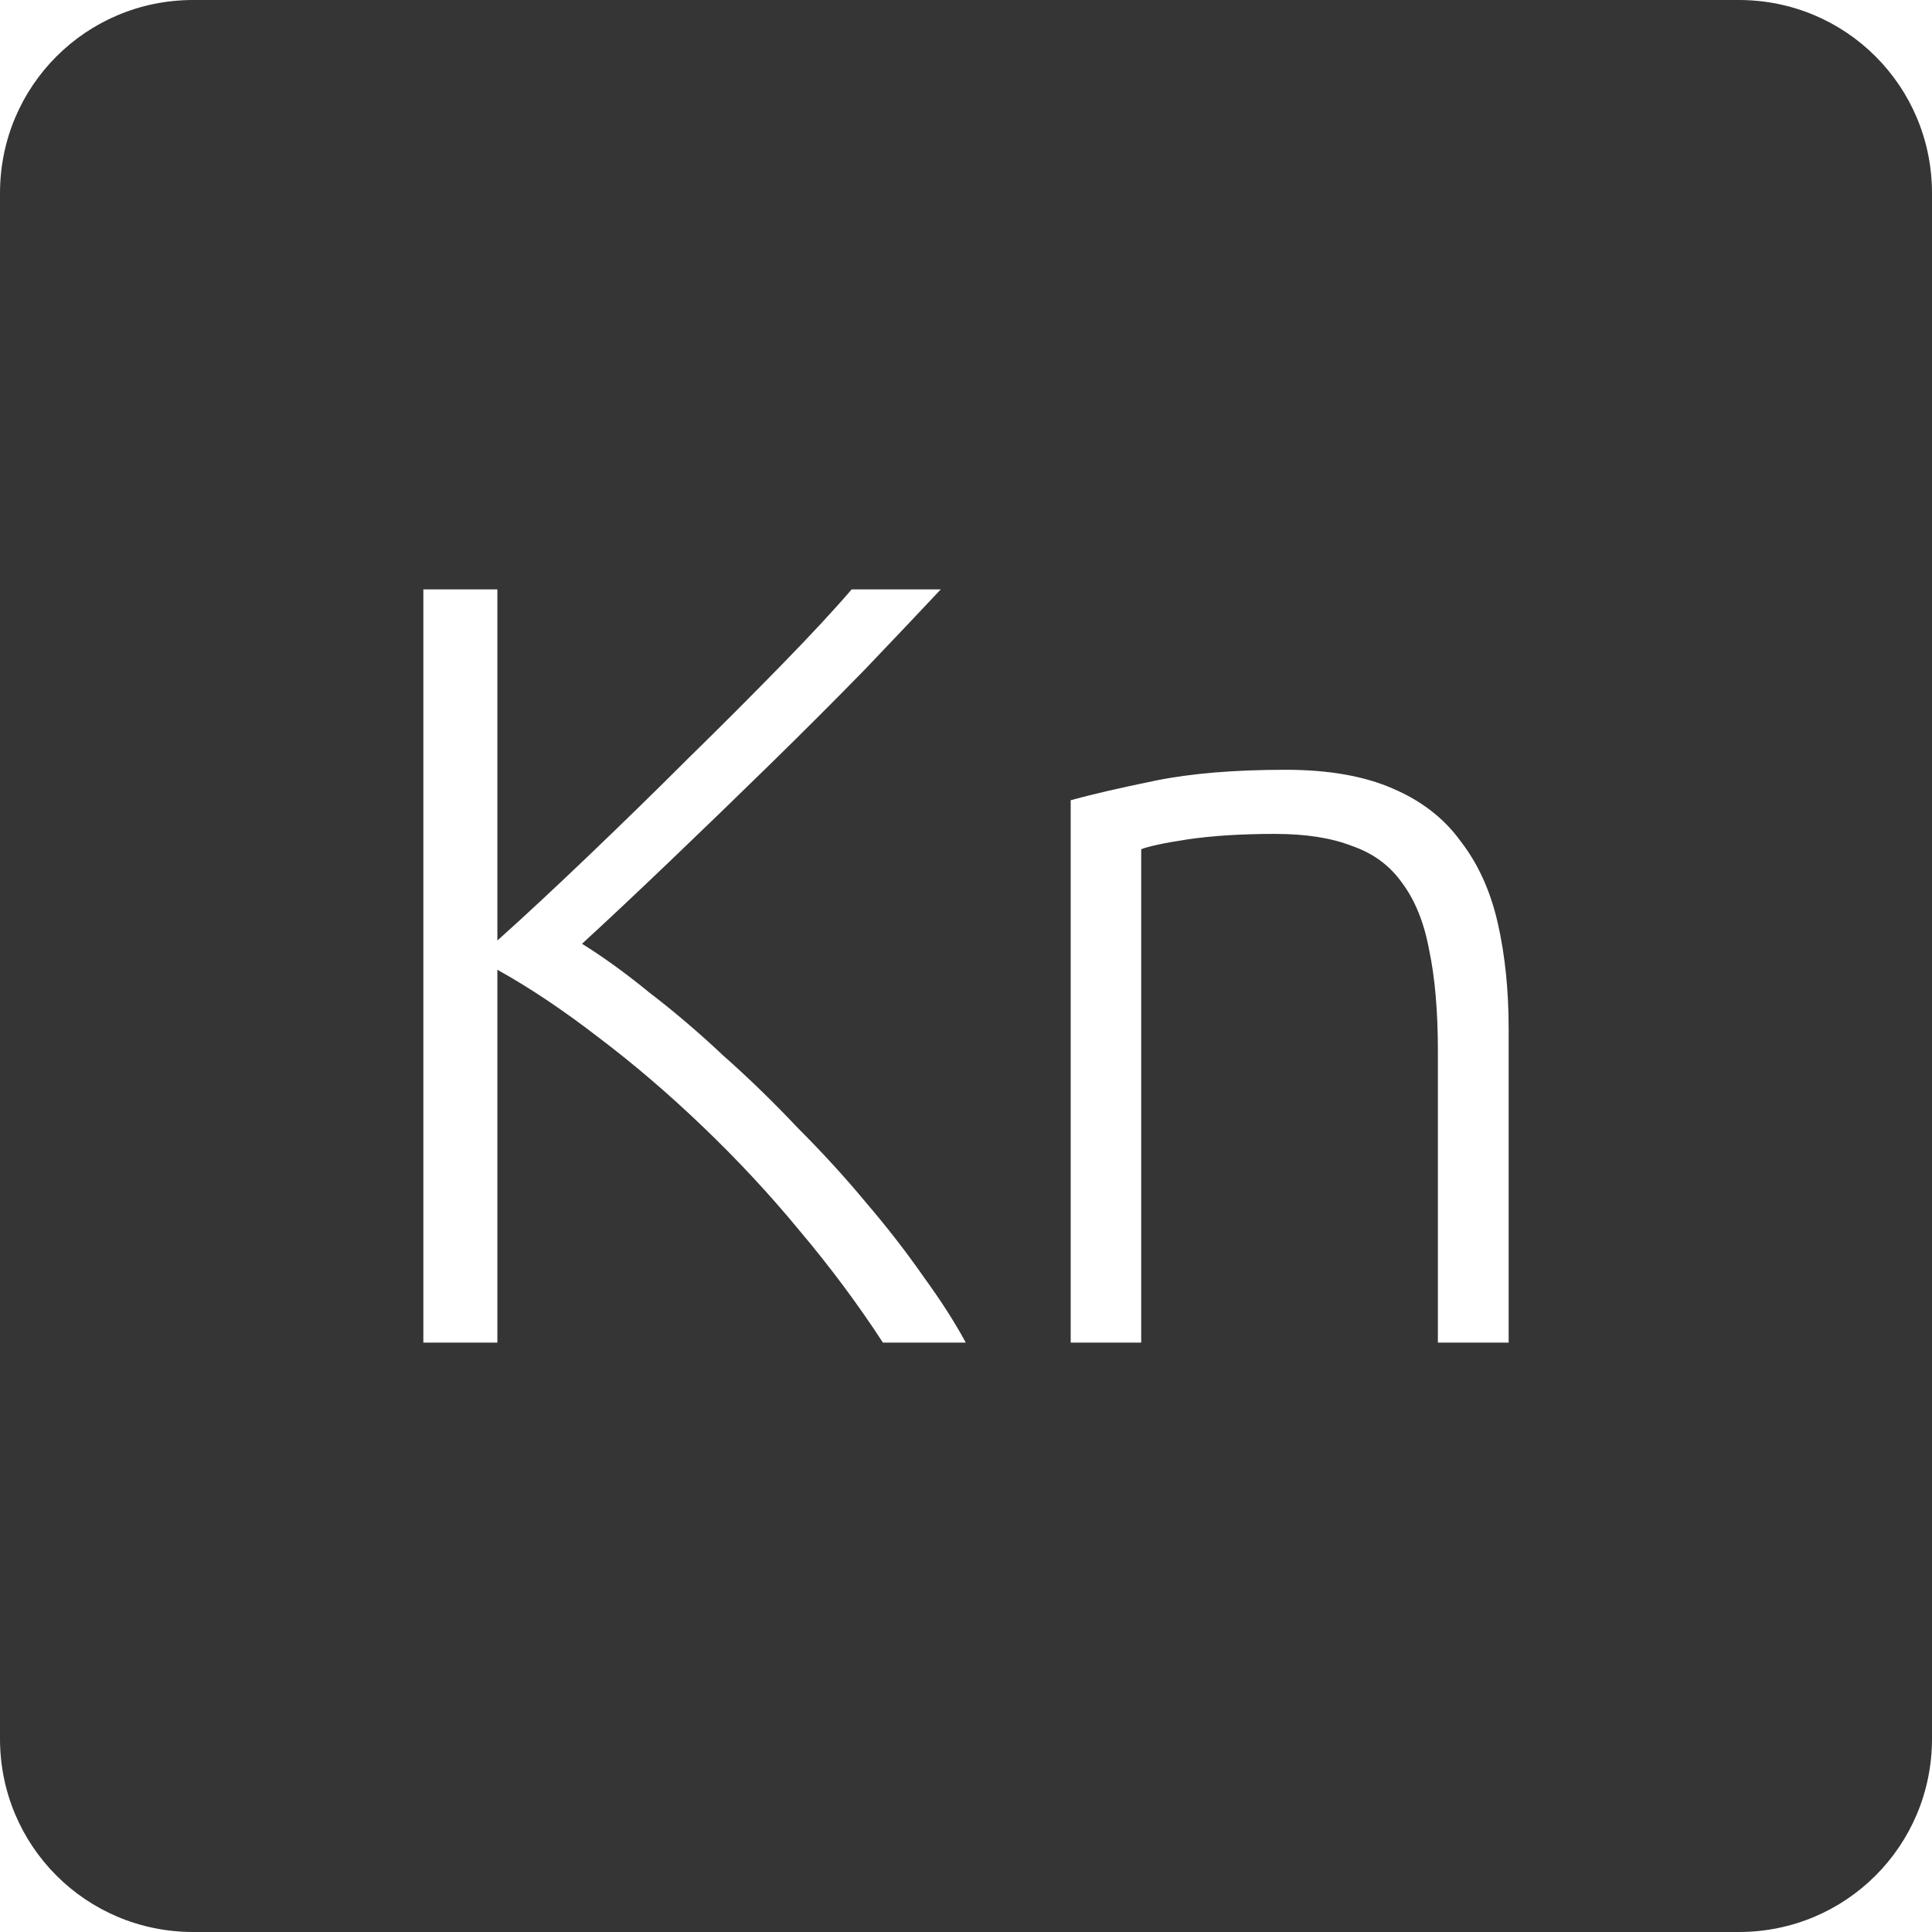 <?xml version="1.0" encoding="UTF-8" standalone="no"?>
<svg
   xmlns:dc="http://purl.org/dc/elements/1.1/"
   xmlns:cc="http://creativecommons.org/ns#"
   xmlns:rdf="http://www.w3.org/1999/02/22-rdf-syntax-ns#"
   xmlns:svg="http://www.w3.org/2000/svg"
   xmlns="http://www.w3.org/2000/svg"
   xmlns:sodipodi="http://sodipodi.sourceforge.net/DTD/sodipodi-0.dtd"
   xmlns:inkscape="http://www.inkscape.org/namespaces/inkscape"
   viewBox="0 0 16 16"
   id="svg2"
   version="1.1"
   inkscape:version="0.91 r13725"
   sodipodi:docname="indicator-keyboard-Kn.svg">
  <defs
     id="defs11" />
  <sodipodi:namedview
     pagecolor="#ffffff"
     bordercolor="#666666"
     borderopacity="1"
     objecttolerance="10"
     gridtolerance="10"
     guidetolerance="10"
     inkscape:pageopacity="0"
     inkscape:pageshadow="2"
     inkscape:window-width="640"
     inkscape:window-height="480"
     id="namedview9"
     showgrid="false"
     inkscape:zoom="14.75"
     inkscape:cx="8"
     inkscape:cy="8"
     inkscape:window-x="65"
     inkscape:window-y="24"
     inkscape:window-maximized="0"
     inkscape:current-layer="svg2" />
  <path
     style="fill:#353535;fill-opacity:1"
     d="M 1.6 0 C 0.713 2.9605947e-16 0 0.713 0 1.6 L 0 14.4 C 2.9605947e-16 15.287 0.713 16 1.6 16 L 14.4 16 C 15.287 16 16 15.287 16 14.4 L 16 1.6 C 16 0.713 15.287 0 14.4 0 L 1.6 0 z M 3.506 4.881 L 4.119 4.881 L 4.119 7.789 C 4.347 7.585 4.599 7.35 4.875 7.086 C 5.157 6.816 5.433 6.547 5.703 6.277 C 5.979 6.007 6.237 5.748 6.477 5.502 C 6.717 5.256 6.909 5.049 7.053 4.881 L 7.791 4.881 C 7.617 5.067 7.406 5.289 7.16 5.547 C 6.914 5.799 6.653 6.06 6.377 6.33 C 6.101 6.6 5.825 6.867 5.549 7.131 C 5.279 7.389 5.036 7.618 4.82 7.816 C 4.994 7.924 5.181 8.059 5.379 8.221 C 5.583 8.377 5.786 8.55 5.99 8.742 C 6.2 8.928 6.404 9.126 6.602 9.336 C 6.806 9.54 6.996 9.747 7.17 9.957 C 7.35 10.167 7.508 10.372 7.646 10.57 C 7.79 10.768 7.908 10.951 7.998 11.119 L 7.312 11.119 C 7.109 10.807 6.879 10.497 6.621 10.191 C 6.369 9.885 6.1 9.598 5.818 9.328 C 5.536 9.058 5.249 8.812 4.955 8.59 C 4.667 8.368 4.389 8.181 4.119 8.031 L 4.119 11.119 L 3.506 11.119 L 3.506 4.881 z M 10.648 6.375 C 11.002 6.375 11.297 6.427 11.531 6.529 C 11.771 6.631 11.96 6.777 12.098 6.969 C 12.242 7.155 12.344 7.381 12.404 7.645 C 12.464 7.909 12.494 8.2 12.494 8.518 L 12.494 11.119 L 11.908 11.119 L 11.908 8.707 C 11.908 8.377 11.884 8.097 11.836 7.869 C 11.794 7.641 11.719 7.455 11.611 7.311 C 11.509 7.167 11.371 7.066 11.197 7.006 C 11.029 6.94 10.817 6.906 10.559 6.906 C 10.283 6.906 10.042 6.921 9.838 6.951 C 9.64 6.981 9.511 7.009 9.451 7.033 L 9.451 11.119 L 8.867 11.119 L 8.867 6.627 C 9.041 6.579 9.274 6.525 9.568 6.465 C 9.862 6.405 10.222 6.375 10.648 6.375 z "
     id="path4" />
</svg>
